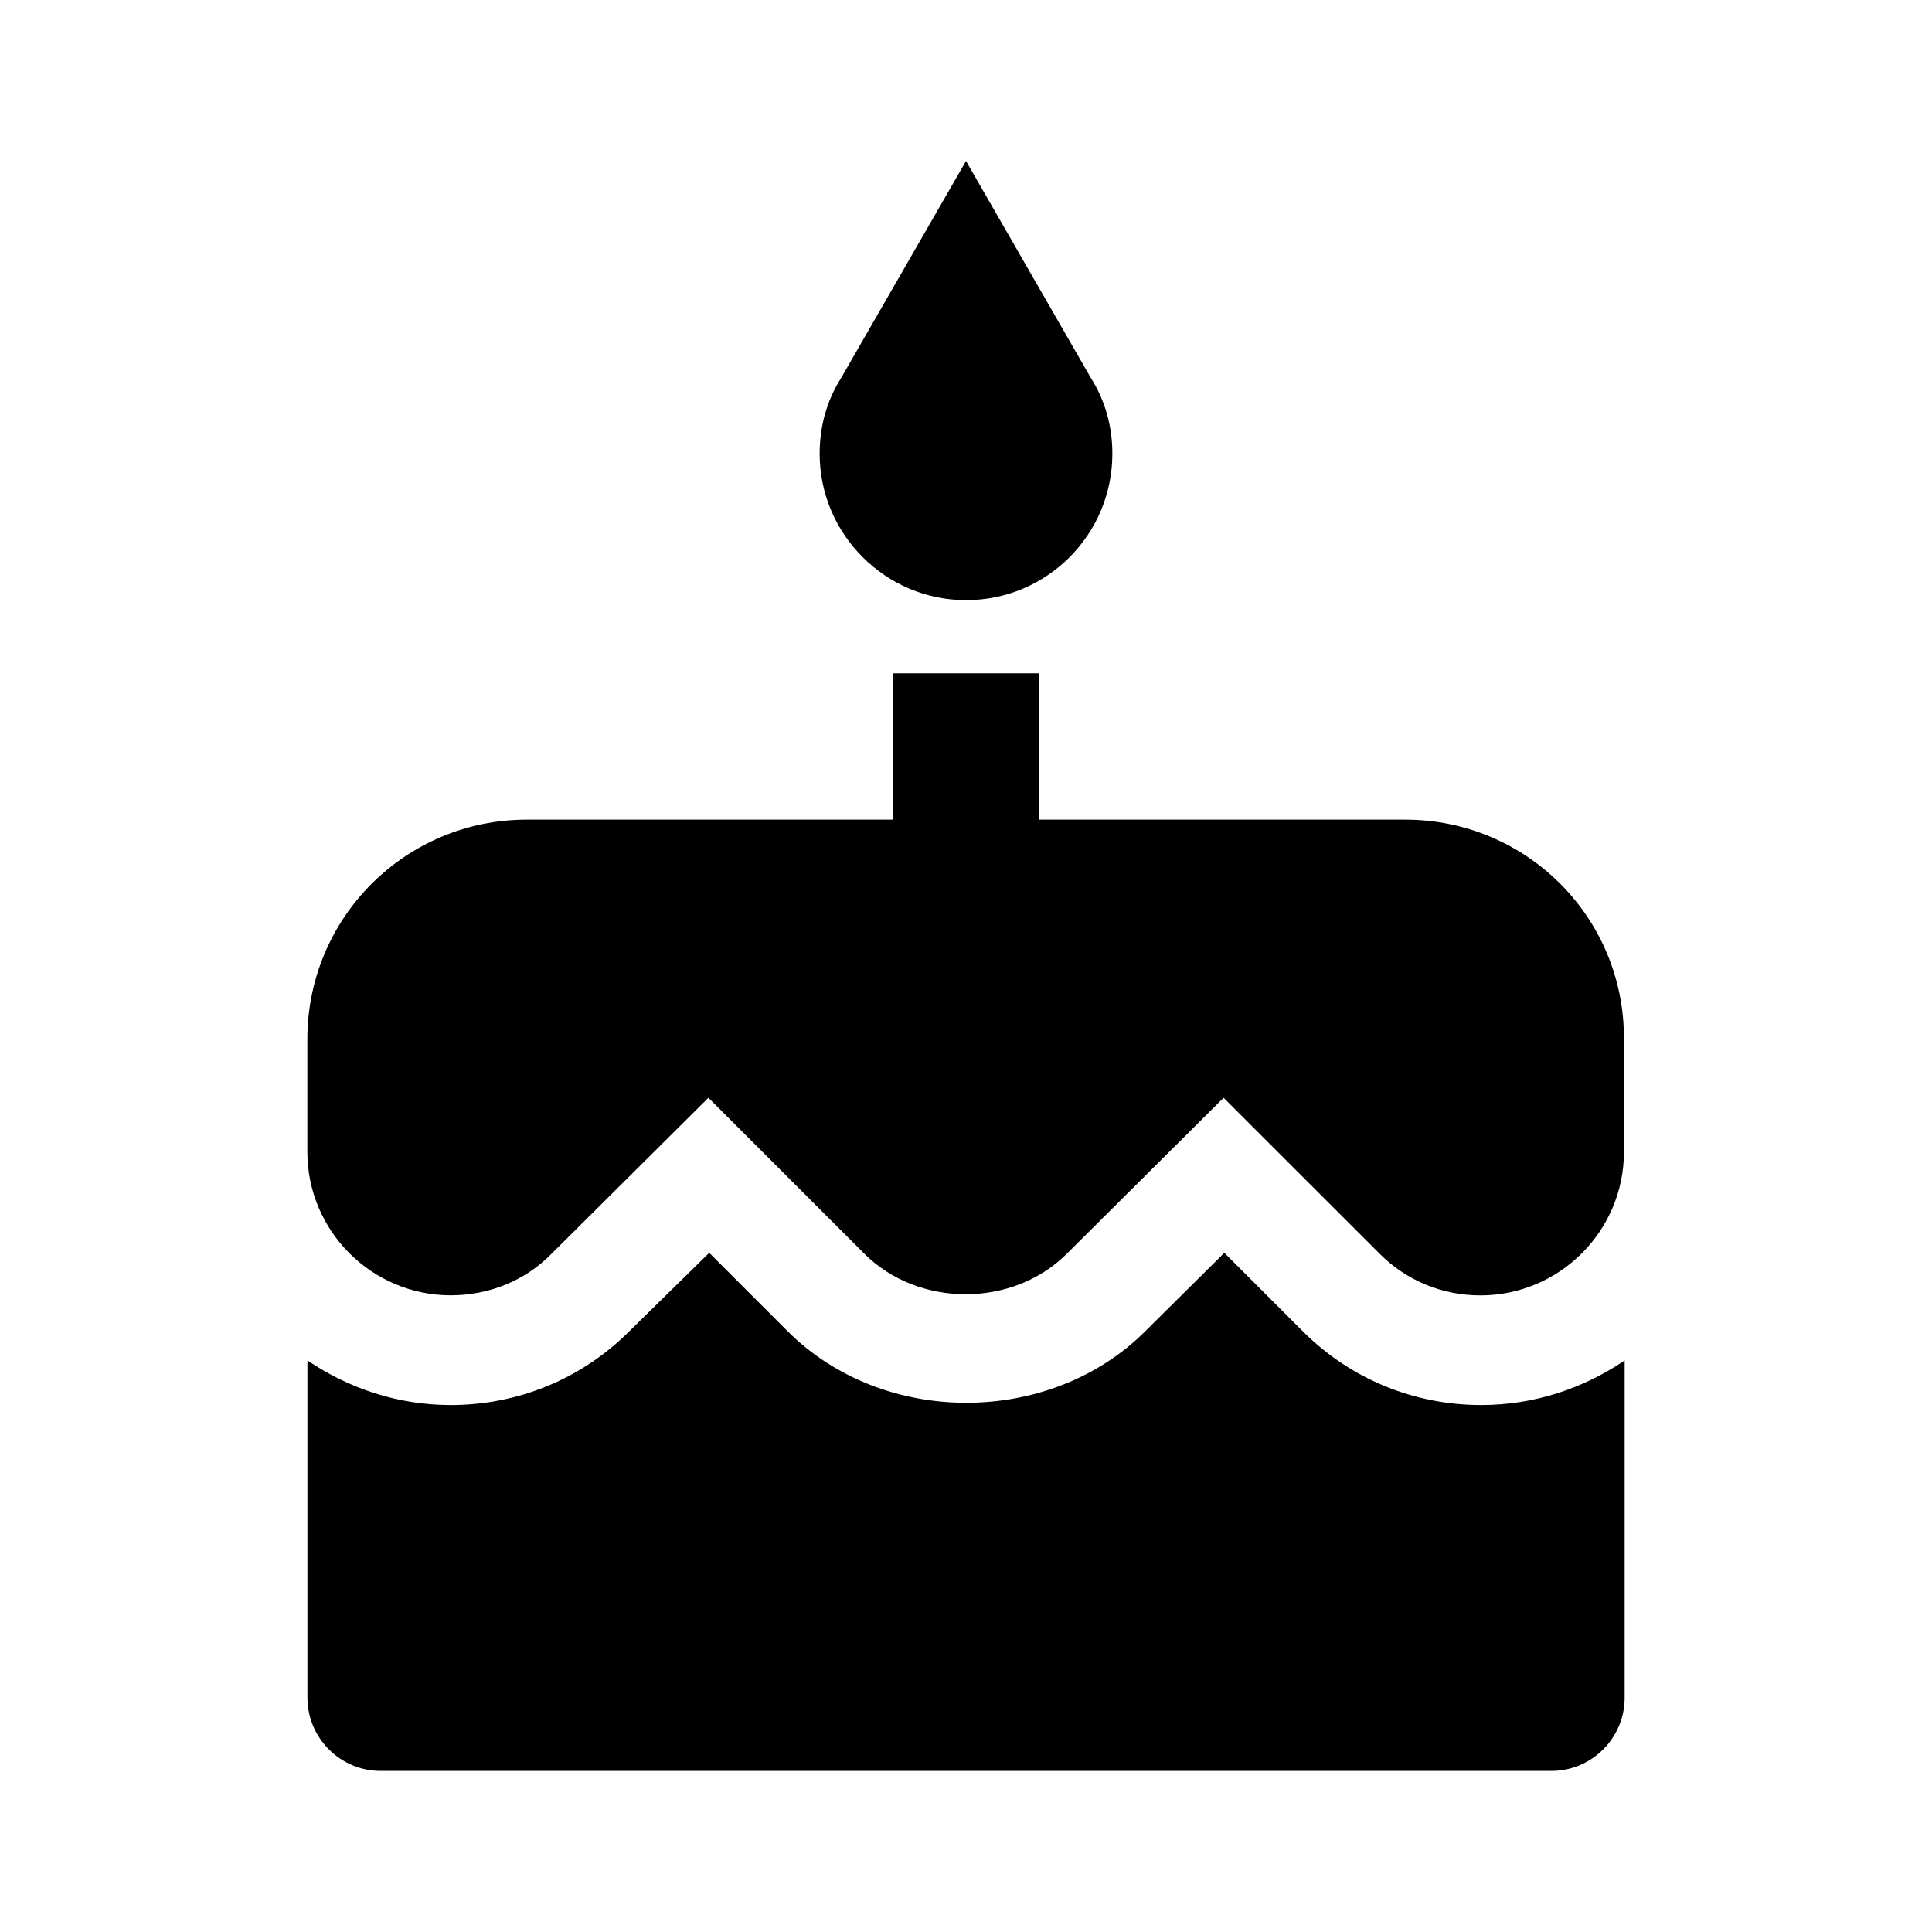 <svg version="1.1" id="master" xmlns="http://www.w3.org/2000/svg" xmlns:xlink="http://www.w3.org/1999/xlink" x="0px" y="0px"
	 width="24px" height="24px" viewBox="0 0 24 24" enable-background="new 0 0 24 24" xml:space="preserve">
<path d="M12,7.455c1.009,0,1.818-0.818,1.818-1.818c0-0.345-0.091-0.664-0.264-0.937L12,2l-1.554,2.7
	c-0.173,0.273-0.264,0.591-0.264,0.937C10.182,6.636,11,7.455,12,7.455z M16.182,16.536l-0.973-0.973l-0.981,0.973
	c-1.182,1.182-3.254,1.191-4.445,0L8.81,15.563l-0.991,0.973c-0.591,0.592-1.382,0.918-2.218,0.918
	c-0.664,0-1.272-0.209-1.782-0.554v4.19c0,0.5,0.409,0.909,0.909,0.909h14.545c0.5,0,0.909-0.409,0.909-0.909V16.9
	c-0.509,0.345-1.118,0.554-1.781,0.554C17.563,17.454,16.772,17.128,16.182,16.536z M17.455,10.182h-4.546V8.364h-1.818v1.818H6.545
	c-1.509,0-2.727,1.218-2.727,2.728v1.399c0,0.982,0.8,1.782,1.782,1.782c0.473,0,0.927-0.182,1.254-0.519L8.8,13.637l1.936,1.936
	c0.673,0.673,1.846,0.673,2.518,0l1.946-1.936l1.937,1.936c0.336,0.337,0.781,0.519,1.254,0.519c0.981,0,1.782-0.8,1.782-1.782
	v-1.399C20.182,11.4,18.964,10.182,17.455,10.182z"/>
</svg>
